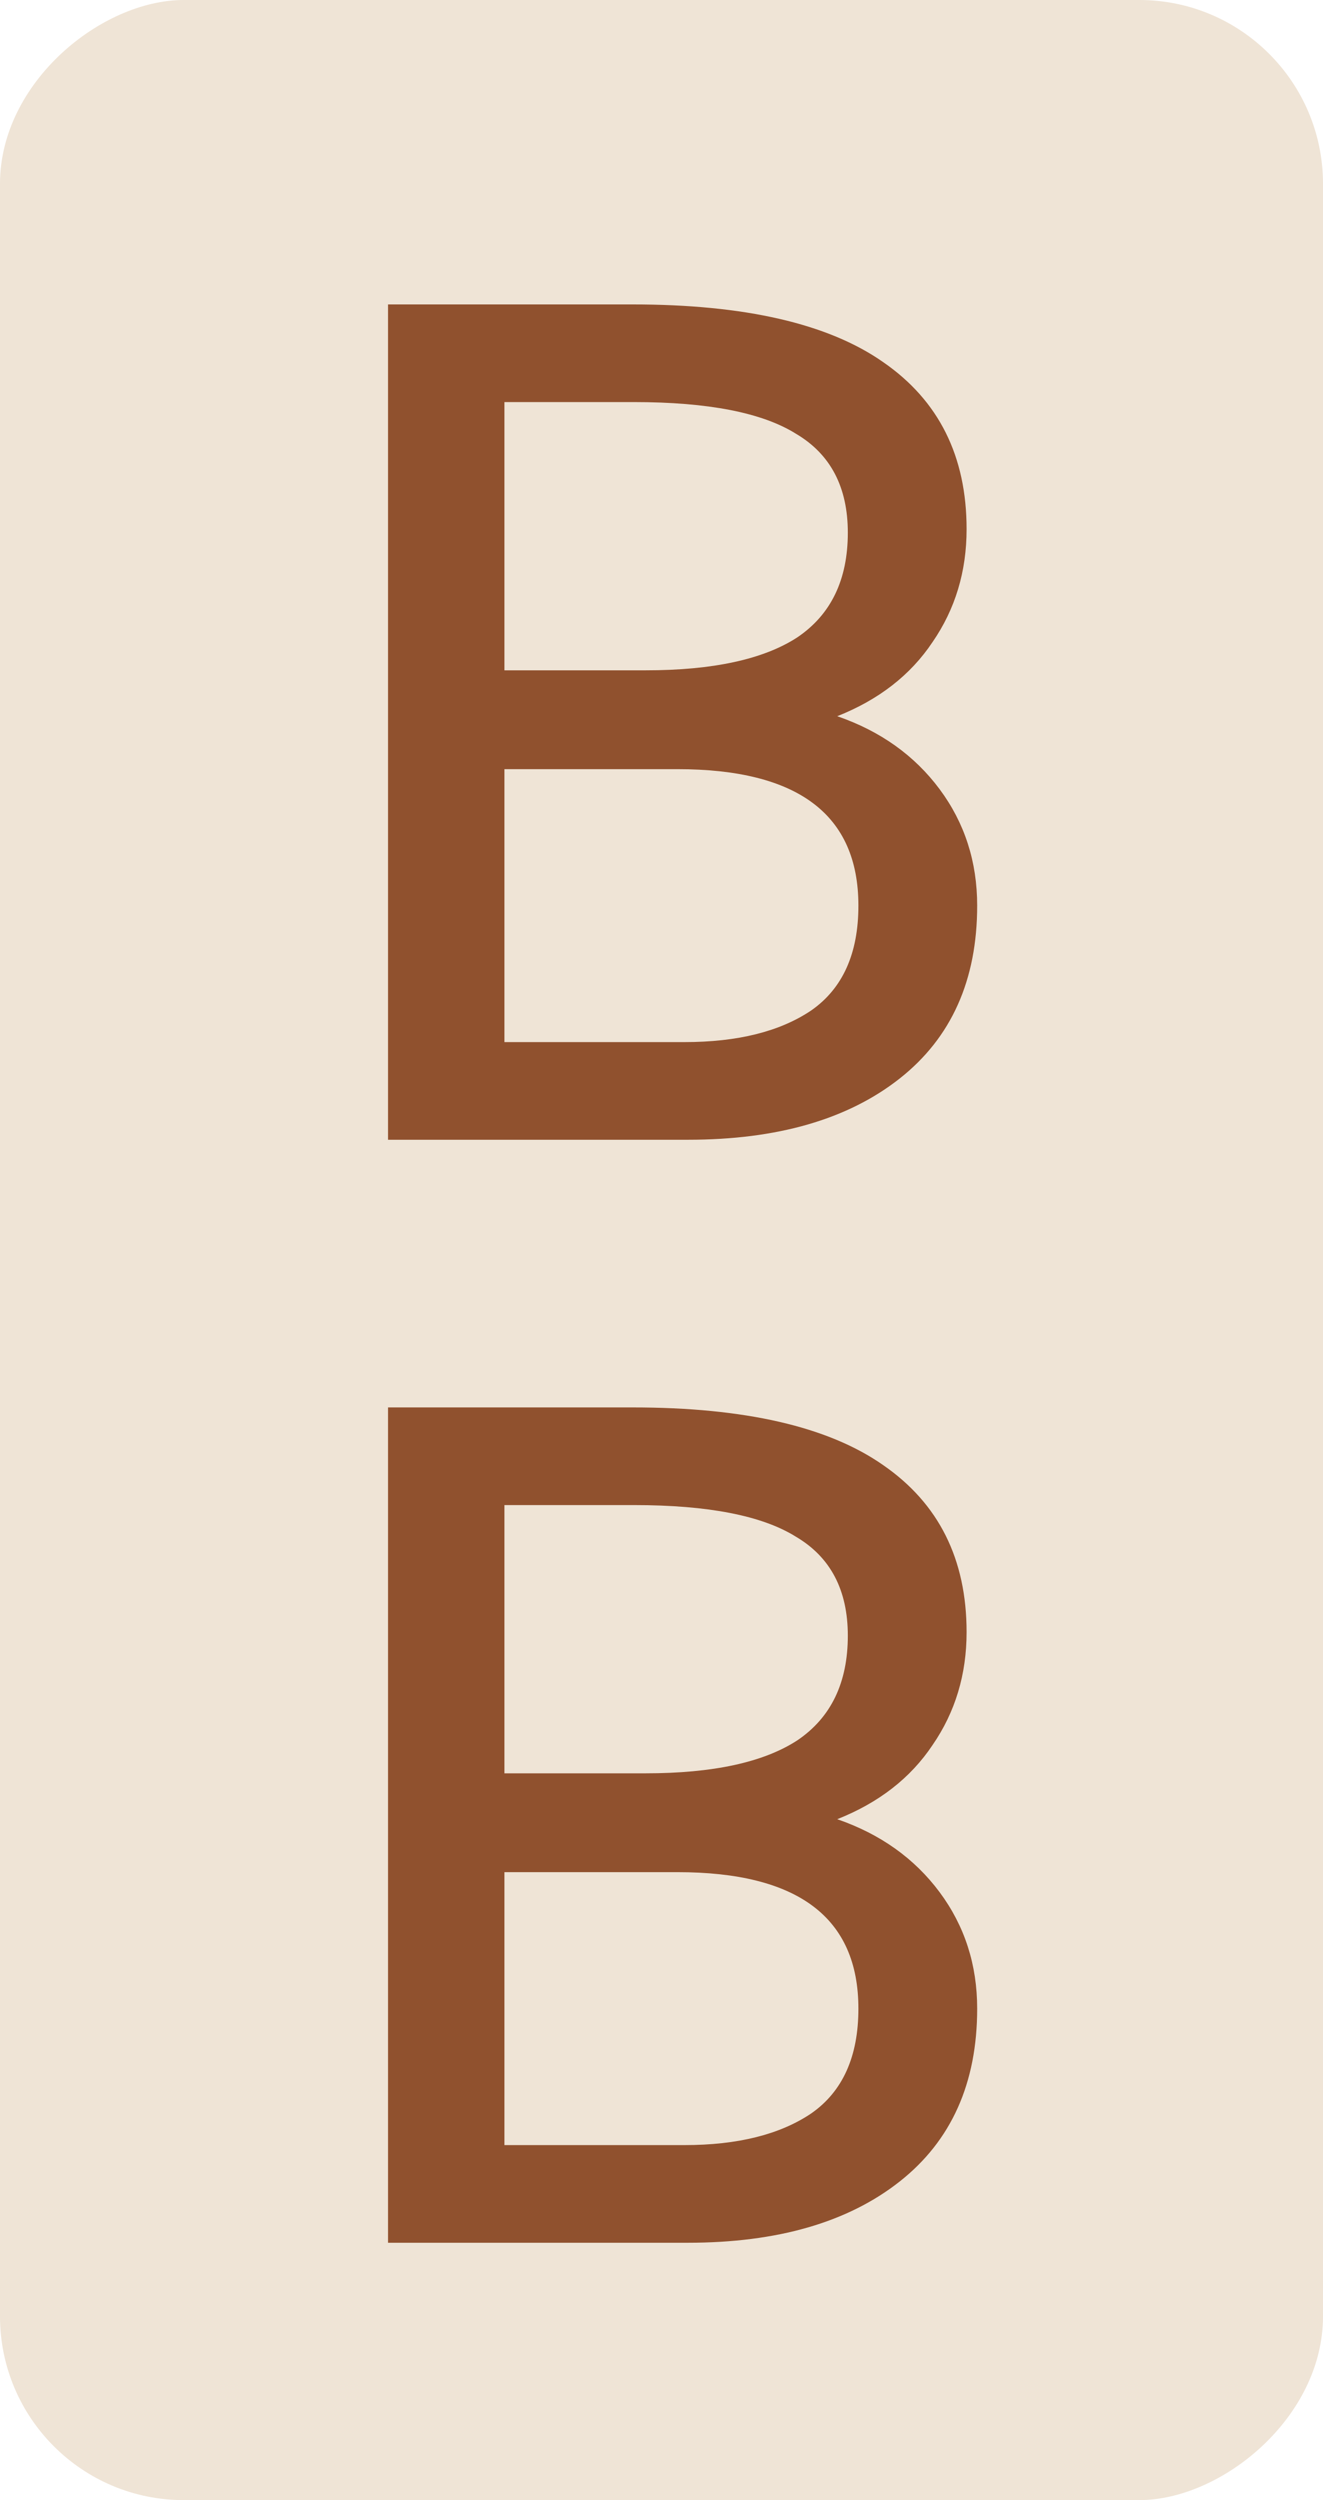 <svg width="36" height="68" viewBox="0 0 36 68" fill="none" xmlns="http://www.w3.org/2000/svg">
<g clip-path="url(#clip0_99_46)">
<rect y="68" width="68" height="36" rx="5" transform="rotate(-90 0 68)" fill="#EFE4D6"/>
<path d="M10.559 31V8.28H17.215C20.265 8.28 22.537 8.803 24.03 9.848C25.545 10.893 26.302 12.408 26.302 14.392C26.302 15.544 25.993 16.568 25.375 17.464C24.777 18.36 23.913 19.032 22.782 19.48C23.956 19.885 24.884 20.547 25.567 21.464C26.249 22.381 26.59 23.437 26.59 24.632C26.59 26.659 25.887 28.227 24.479 29.336C23.07 30.445 21.151 31 18.718 31H10.559ZM17.247 10.936H13.726V18.232H17.567C19.401 18.232 20.777 17.933 21.695 17.336C22.612 16.717 23.07 15.768 23.07 14.488C23.07 13.251 22.601 12.355 21.663 11.8C20.745 11.224 19.273 10.936 17.247 10.936ZM13.726 28.344H18.622C20.073 28.344 21.225 28.056 22.078 27.48C22.932 26.883 23.358 25.933 23.358 24.632C23.358 22.157 21.716 20.92 18.43 20.92H13.726V28.344Z" fill="#90512E"/>
<path d="M10.559 61V38.28H17.215C20.265 38.28 22.537 38.803 24.03 39.848C25.545 40.893 26.302 42.408 26.302 44.392C26.302 45.544 25.993 46.568 25.375 47.464C24.777 48.36 23.913 49.032 22.782 49.48C23.956 49.885 24.884 50.547 25.567 51.464C26.249 52.381 26.59 53.437 26.59 54.632C26.59 56.659 25.887 58.227 24.479 59.336C23.07 60.445 21.151 61 18.718 61H10.559ZM17.247 40.936H13.726V48.232H17.567C19.401 48.232 20.777 47.933 21.695 47.336C22.612 46.717 23.07 45.768 23.07 44.488C23.07 43.251 22.601 42.355 21.663 41.8C20.745 41.224 19.273 40.936 17.247 40.936ZM13.726 58.344H18.622C20.073 58.344 21.225 58.056 22.078 57.48C22.932 56.883 23.358 55.933 23.358 54.632C23.358 52.157 21.716 50.92 18.43 50.92H13.726V58.344Z" fill="#90512E"/>
</g>
<defs>
<clipPath id="clip0_99_46">
<rect y="68" width="68" height="36" rx="5" transform="rotate(-90 0 68)" fill="white"/>
</clipPath>
</defs>
</svg>
